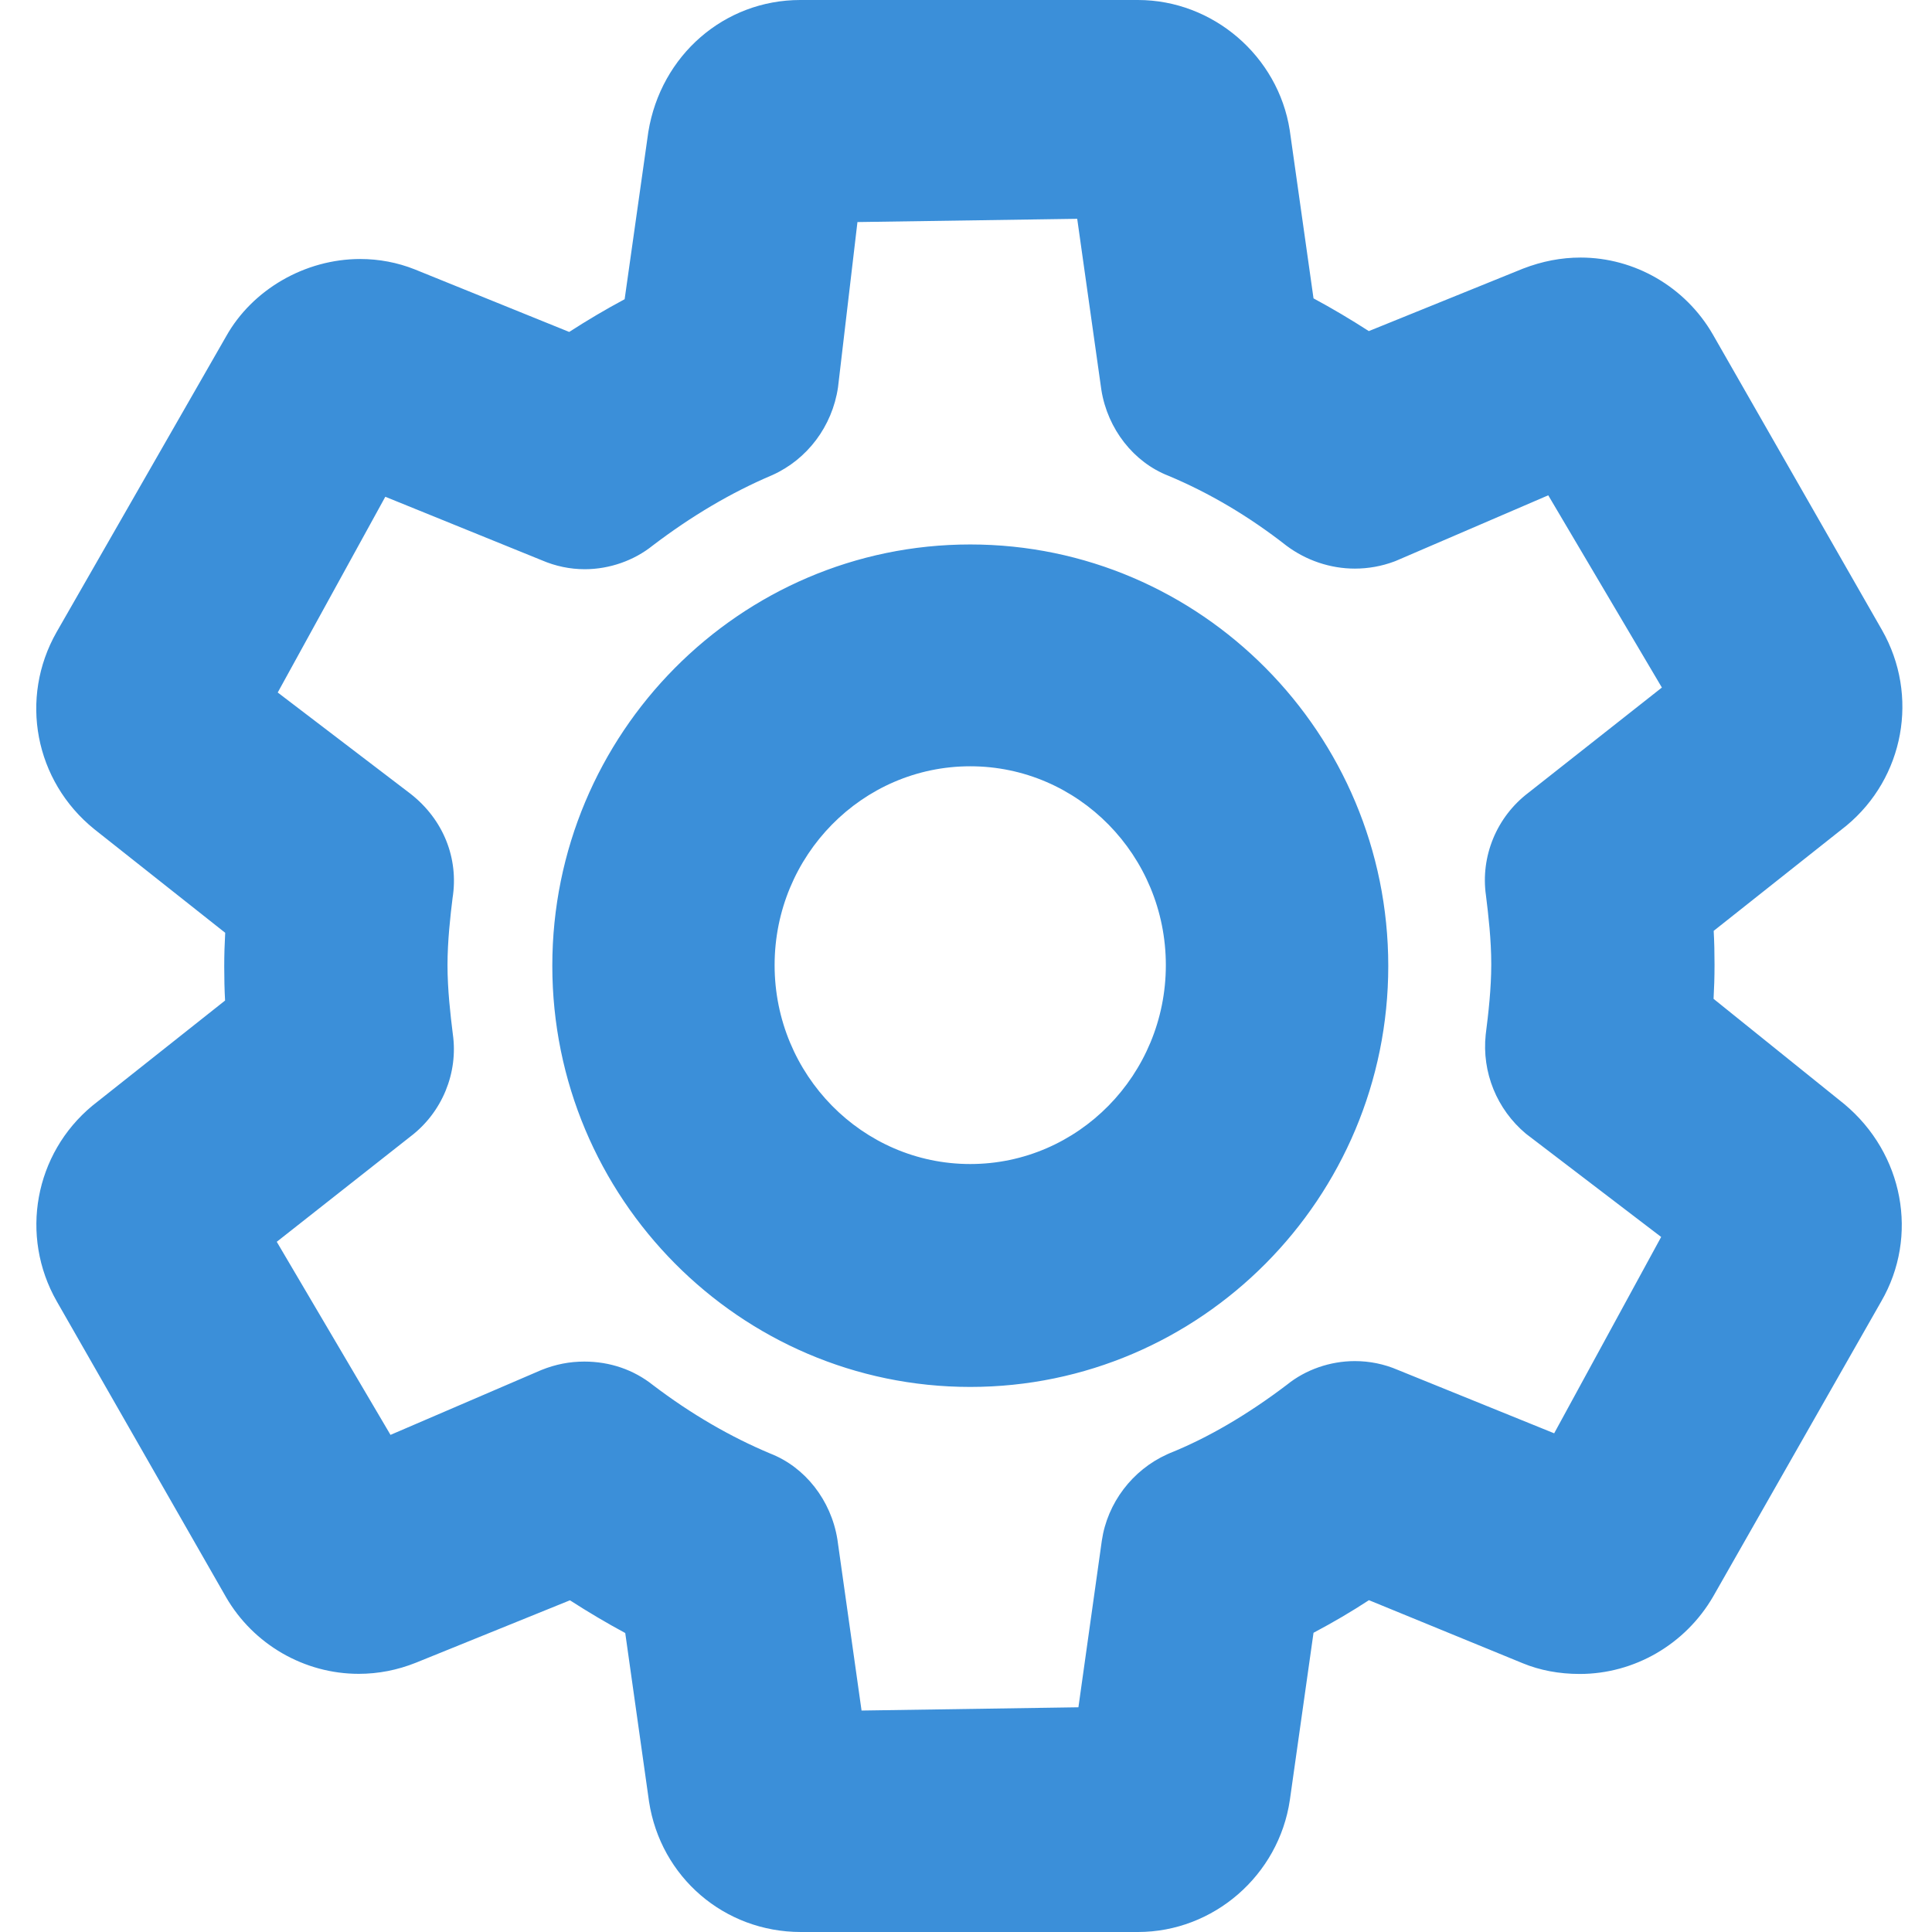 <?xml version="1.0" encoding="UTF-8"?>
<svg width="16px" height="16px" viewBox="0 0 16 16" version="1.1" xmlns="http://www.w3.org/2000/svg" xmlns:xlink="http://www.w3.org/1999/xlink">
    <title>设置</title>
    <g id="平台icon231127" stroke="none" stroke-width="1" fill="none" fill-rule="evenodd">
        <g id="平台icon231128" transform="translate(-280, -280)">
            <g id="设置" transform="translate(280, 280)">
                <rect id="_mockplus_fix_" x="0" y="0" width="16" height="16"></rect>
                <path d="M8.035,6.346 C7.142,6.346 6.415,7.084 6.415,7.993 C6.415,8.901 7.142,9.64 8.035,9.64 C8.929,9.64 9.655,8.901 9.655,7.993 C9.655,7.084 8.929,6.346 8.035,6.346 L8.035,6.346 Z M8.035,11.486 C6.127,11.486 4.574,9.921 4.574,7.998 C4.574,6.074 6.127,4.509 8.035,4.509 C9.944,4.509 11.497,6.075 11.497,8 C11.497,9.922 9.944,11.486 8.035,11.486 L8.035,11.486 Z M5.408,11.471 C5.721,11.709 6.048,11.899 6.38,12.038 C6.667,12.15 6.883,12.424 6.935,12.749 L7.135,14.166 L8.931,14.139 L9.125,12.758 C9.171,12.446 9.378,12.174 9.666,12.044 L9.686,12.035 C10.005,11.907 10.332,11.715 10.659,11.467 C10.811,11.344 11.014,11.272 11.22,11.272 C11.342,11.272 11.462,11.296 11.576,11.345 L12.871,11.87 L13.757,10.244 L12.637,9.389 C12.396,9.187 12.271,8.88 12.304,8.568 C12.326,8.396 12.35,8.187 12.35,7.985 C12.35,7.784 12.326,7.575 12.306,7.415 C12.26,7.093 12.394,6.765 12.658,6.565 L13.763,5.694 L12.822,4.102 L11.56,4.645 L11.547,4.65 C11.443,4.689 11.332,4.709 11.22,4.709 C11.017,4.709 10.817,4.641 10.655,4.52 C10.342,4.275 10.015,4.082 9.676,3.94 C9.389,3.828 9.173,3.554 9.121,3.229 L8.921,1.812 L7.101,1.839 L6.94,3.208 C6.892,3.532 6.685,3.804 6.397,3.934 C6.057,4.078 5.727,4.273 5.404,4.519 C5.252,4.641 5.049,4.714 4.843,4.714 C4.721,4.714 4.601,4.689 4.487,4.64 L3.191,4.114 L2.3,5.735 L3.4,6.574 C3.672,6.787 3.8,7.108 3.748,7.437 C3.73,7.582 3.706,7.792 3.706,7.993 C3.706,8.194 3.73,8.403 3.75,8.563 C3.796,8.885 3.662,9.213 3.398,9.413 L2.292,10.284 L3.234,11.883 L4.483,11.346 C4.602,11.298 4.718,11.276 4.839,11.276 C5.051,11.276 5.247,11.343 5.408,11.471 L5.408,11.471 Z M6.632,16 C5.999,16 5.471,15.546 5.375,14.92 L5.178,13.524 C5.024,13.441 4.872,13.351 4.72,13.253 L3.444,13.77 C3.291,13.831 3.133,13.862 2.971,13.862 C2.52,13.862 2.099,13.619 1.872,13.227 L0.47,10.777 C0.161,10.235 0.286,9.554 0.765,9.157 L1.864,8.286 C1.859,8.197 1.857,8.104 1.857,8.005 C1.857,7.907 1.86,7.814 1.865,7.725 L0.781,6.867 C0.287,6.468 0.157,5.782 0.469,5.234 L1.873,2.785 C2.09,2.398 2.526,2.145 2.983,2.145 C3.139,2.145 3.292,2.174 3.435,2.231 L4.714,2.749 C4.864,2.652 5.016,2.562 5.173,2.478 L5.369,1.093 C5.473,0.455 6.001,1.86046728e-05 6.627,1.86046728e-05 L9.424,1.86046728e-05 C10.045,1.86046728e-05 10.585,0.464 10.681,1.078 L10.878,2.471 C11.032,2.554 11.184,2.644 11.336,2.742 L12.612,2.225 C12.772,2.163 12.93,2.133 13.09,2.133 C13.538,2.133 13.957,2.376 14.184,2.768 L15.586,5.218 C15.895,5.76 15.77,6.441 15.291,6.838 L14.192,7.709 C14.197,7.798 14.199,7.891 14.199,7.99 C14.199,8.089 14.196,8.183 14.191,8.272 L15.273,9.143 C15.765,9.553 15.892,10.238 15.58,10.777 L14.188,13.221 C13.958,13.618 13.535,13.863 13.083,13.863 C12.912,13.863 12.753,13.833 12.61,13.774 L11.337,13.252 C11.192,13.347 11.04,13.436 10.878,13.522 L10.682,14.907 C10.59,15.531 10.05,16 9.424,16 L6.632,16 Z" id="Fill-1" fill="#3B8FD9"></path>
            </g>
        </g>
    </g>
</svg>